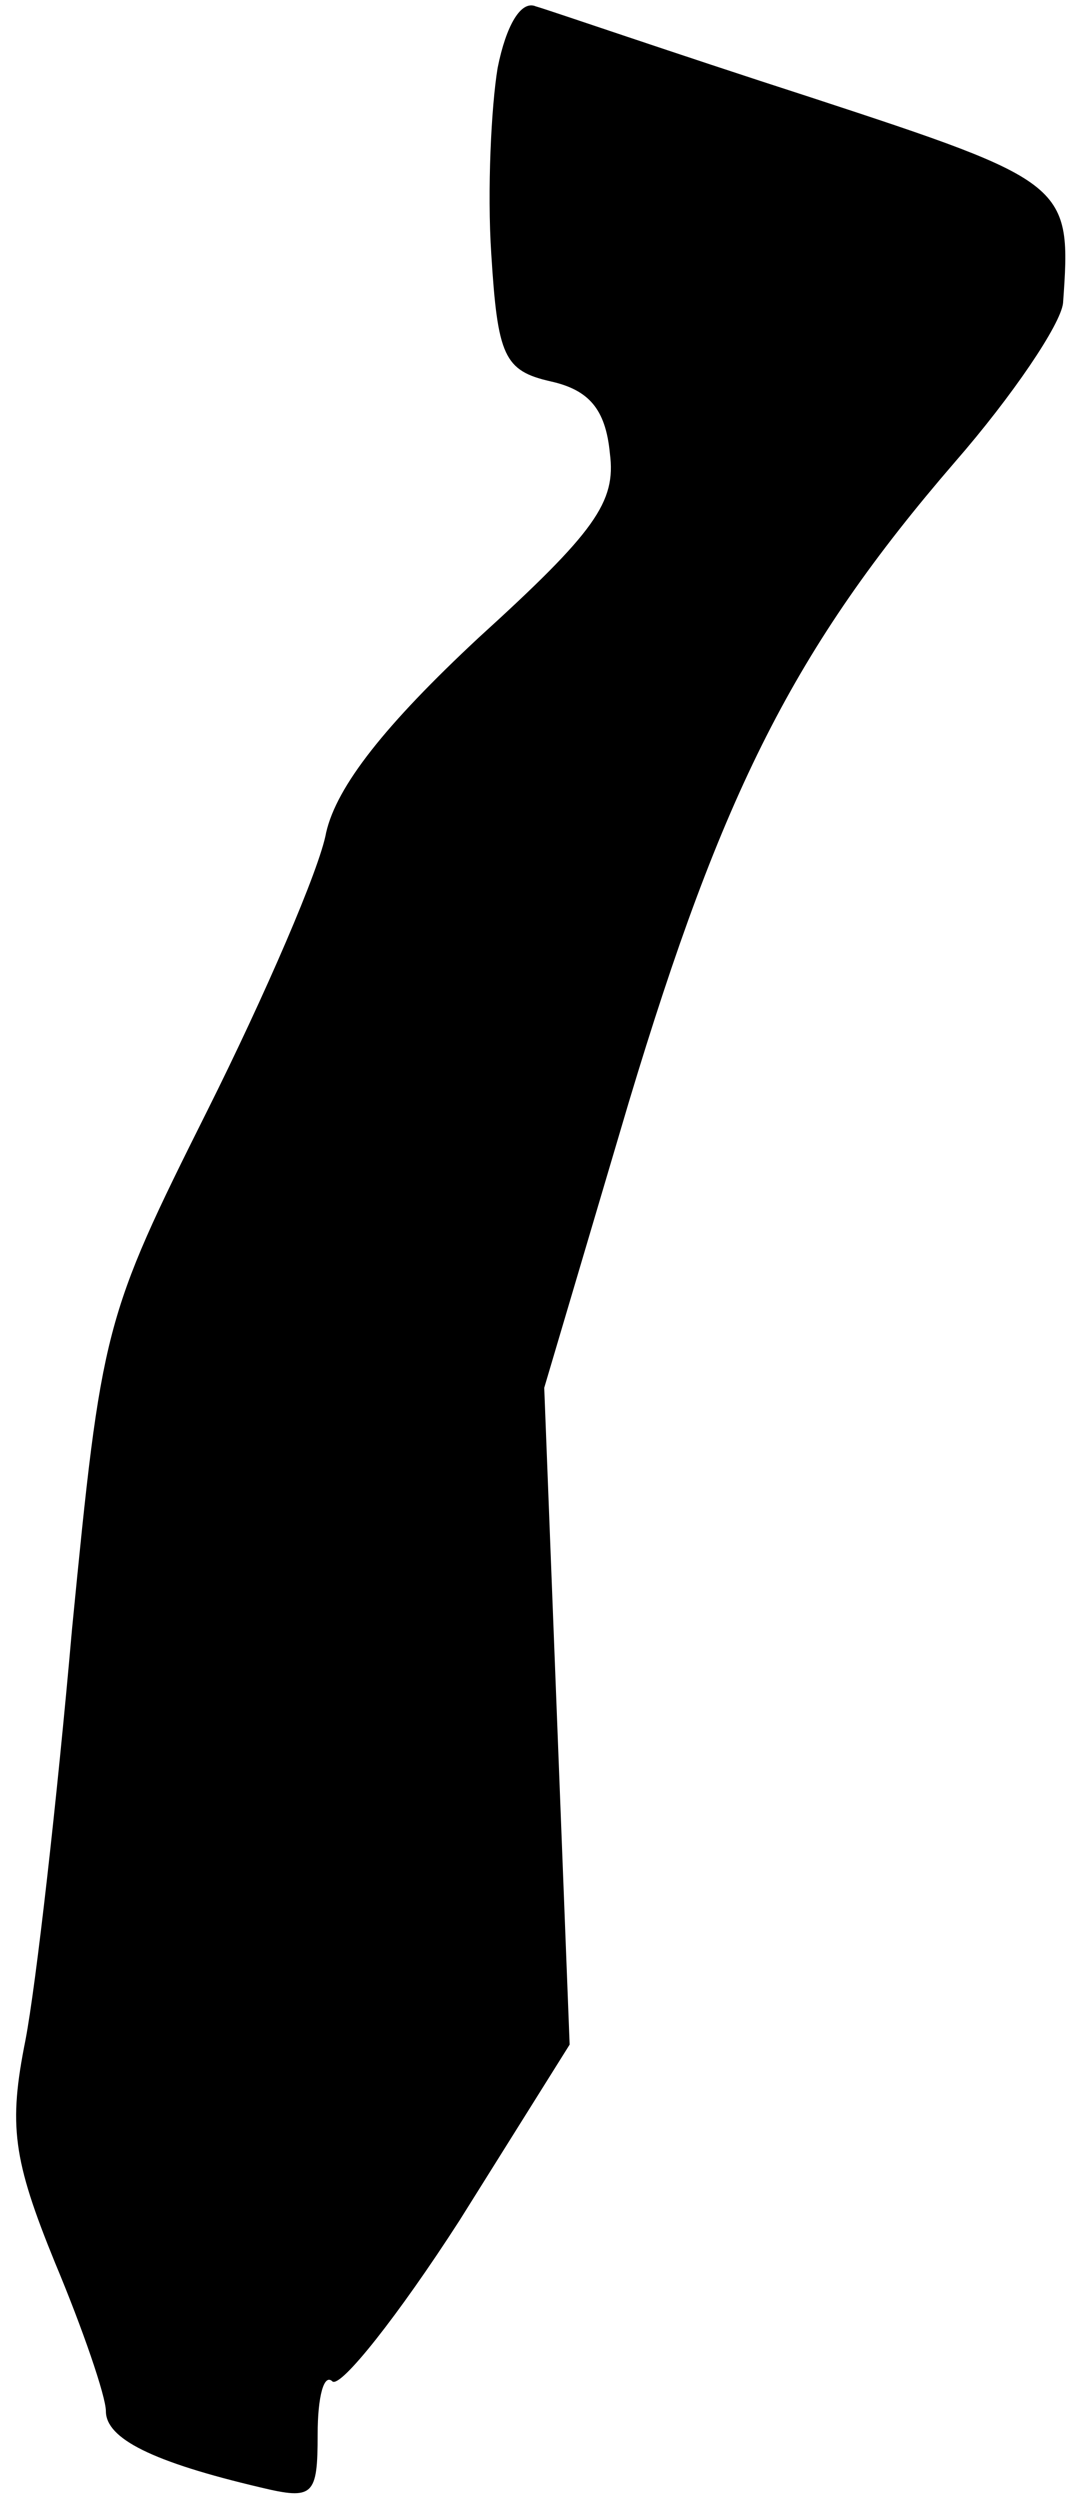 <?xml version="1.0" standalone="no"?>
<!DOCTYPE svg PUBLIC "-//W3C//DTD SVG 20010904//EN"
 "http://www.w3.org/TR/2001/REC-SVG-20010904/DTD/svg10.dtd">
<svg version="1.0" xmlns="http://www.w3.org/2000/svg"
 width="51pt" height="118pt" viewBox="0 0 51 118"
 preserveAspectRatio="xMidYMid meet">
<g transform="translate(0,118) scale(0.1,-0.1)"
fill="#000000" stroke="none">
<path fill="#000000" stroke="none" d="M235 1148 c-3 -18 -5 -58 -3 -88 3 -48
6 -55 28 -60 18 -4 26 -13 28 -34 3 -23 -7 -37 -62 -87 -44 -41 -67 -70 -72
-92 -3 -17 -29 -77 -56 -131 -49 -98 -50 -102 -64 -245 -7 -80 -17 -168 -22
-194 -8 -40 -6 -56 14 -105 13 -31 24 -63 24 -70 0 -13 22 -24 73 -36 25 -6
27 -4 27 25 0 18 3 29 7 25 4 -3 31 31 60 76 l52 83 -6 155 -6 155 40 135 c44
146 78 214 154 302 27 31 50 65 51 75 4 56 3 57 -119 97 -65 21 -123 41 -130
43 -7 3 -14 -9 -18 -29z"/>
</g>
</svg>
